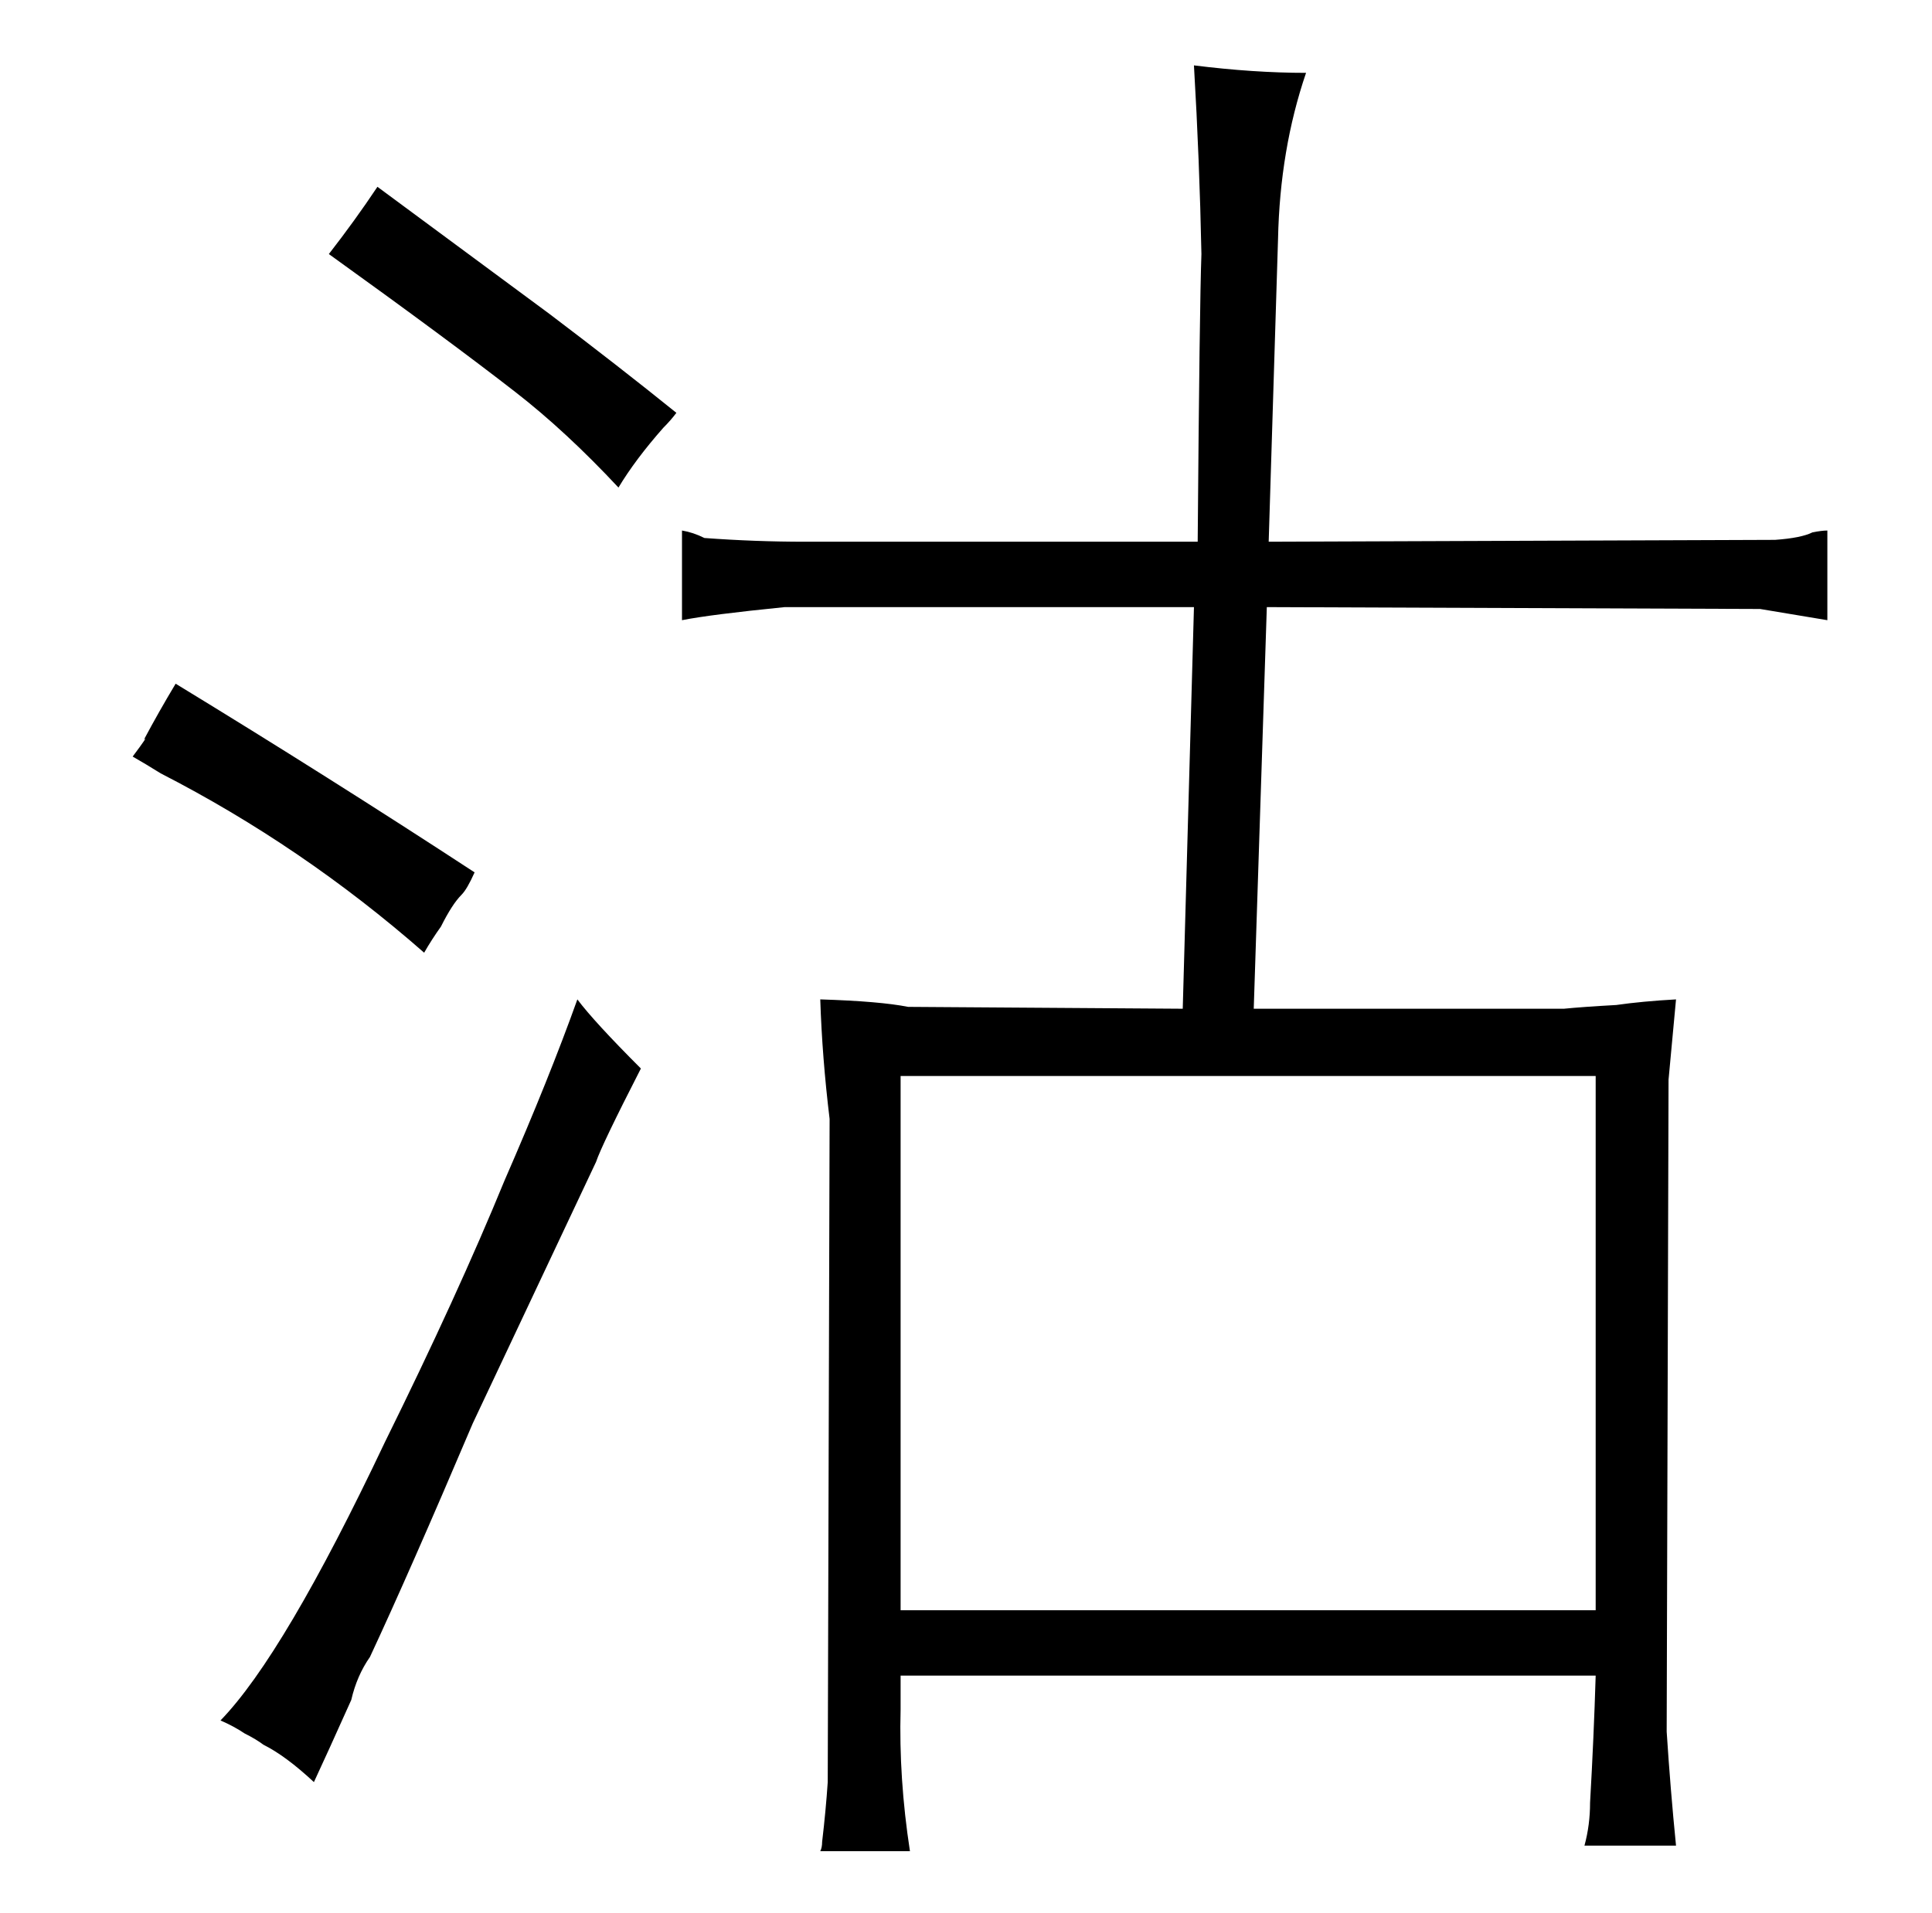 <?xml version="1.0" standalone="no"?>
<!DOCTYPE svg PUBLIC "-//W3C//DTD SVG 1.1//EN" "http://www.w3.org/Graphics/SVG/1.1/DTD/svg11.dtd" >
<svg xmlns="http://www.w3.org/2000/svg" xmlns:xlink="http://www.w3.org/1999/xlink" version="1.1" viewBox="-10 0 1034 1024">
  <g transform="matrix(1 0 0 -1 0 820)">
   <path fill="currentColor"
d="M421 530q-27 0 -54 2q-6 3 -12 4v-48q15 3 55 7h219l-6 -215l-147 1q-15 3 -47 4q1 -31 5 -64l-1 -355q-1 -15 -3 -32q0 -3 -1 -5h48q-6 39 -5 76v18h372q-1 -33 -3 -68q0 -12 -3 -23h49q-3 30 -5 61l1 349l4 43q-18 -1 -32 -3q-18 -1 -28 -2h-166l7 215l264 -1l36 -6v48
q-3 0 -8 -1q-6 -3 -20 -4l-271 -1l5 162q1 48 15 89q-28 0 -60 4q3 -51 4 -101q-1 -27 -2 -154h-210zM844 -42h-372v286h372v-286zM226 324q6 12 11 17q3 3 7 12q-78 51 -160 101q-9 -15 -17 -30q3 3 -6 -9q7 -4 15 -9q76 -39 141 -96q4 7 9 14zM178 -90q3 13 10 23
q21 45 55 125l66 140q3 9 24 50q-25 25 -34 37q-15 -42 -39 -97q-25 -61 -64 -140q-54 -114 -88 -149q7 -3 13 -7q6 -3 10 -6q12 -6 27 -20q7 15 20 44zM166 684q64 -46 100 -74q27 -21 55 -51q9 15 24 32q4 4 7 8q-31 25 -68 53l-92 68q-12 -18 -26 -36v0z" />
  </g>

</svg>
